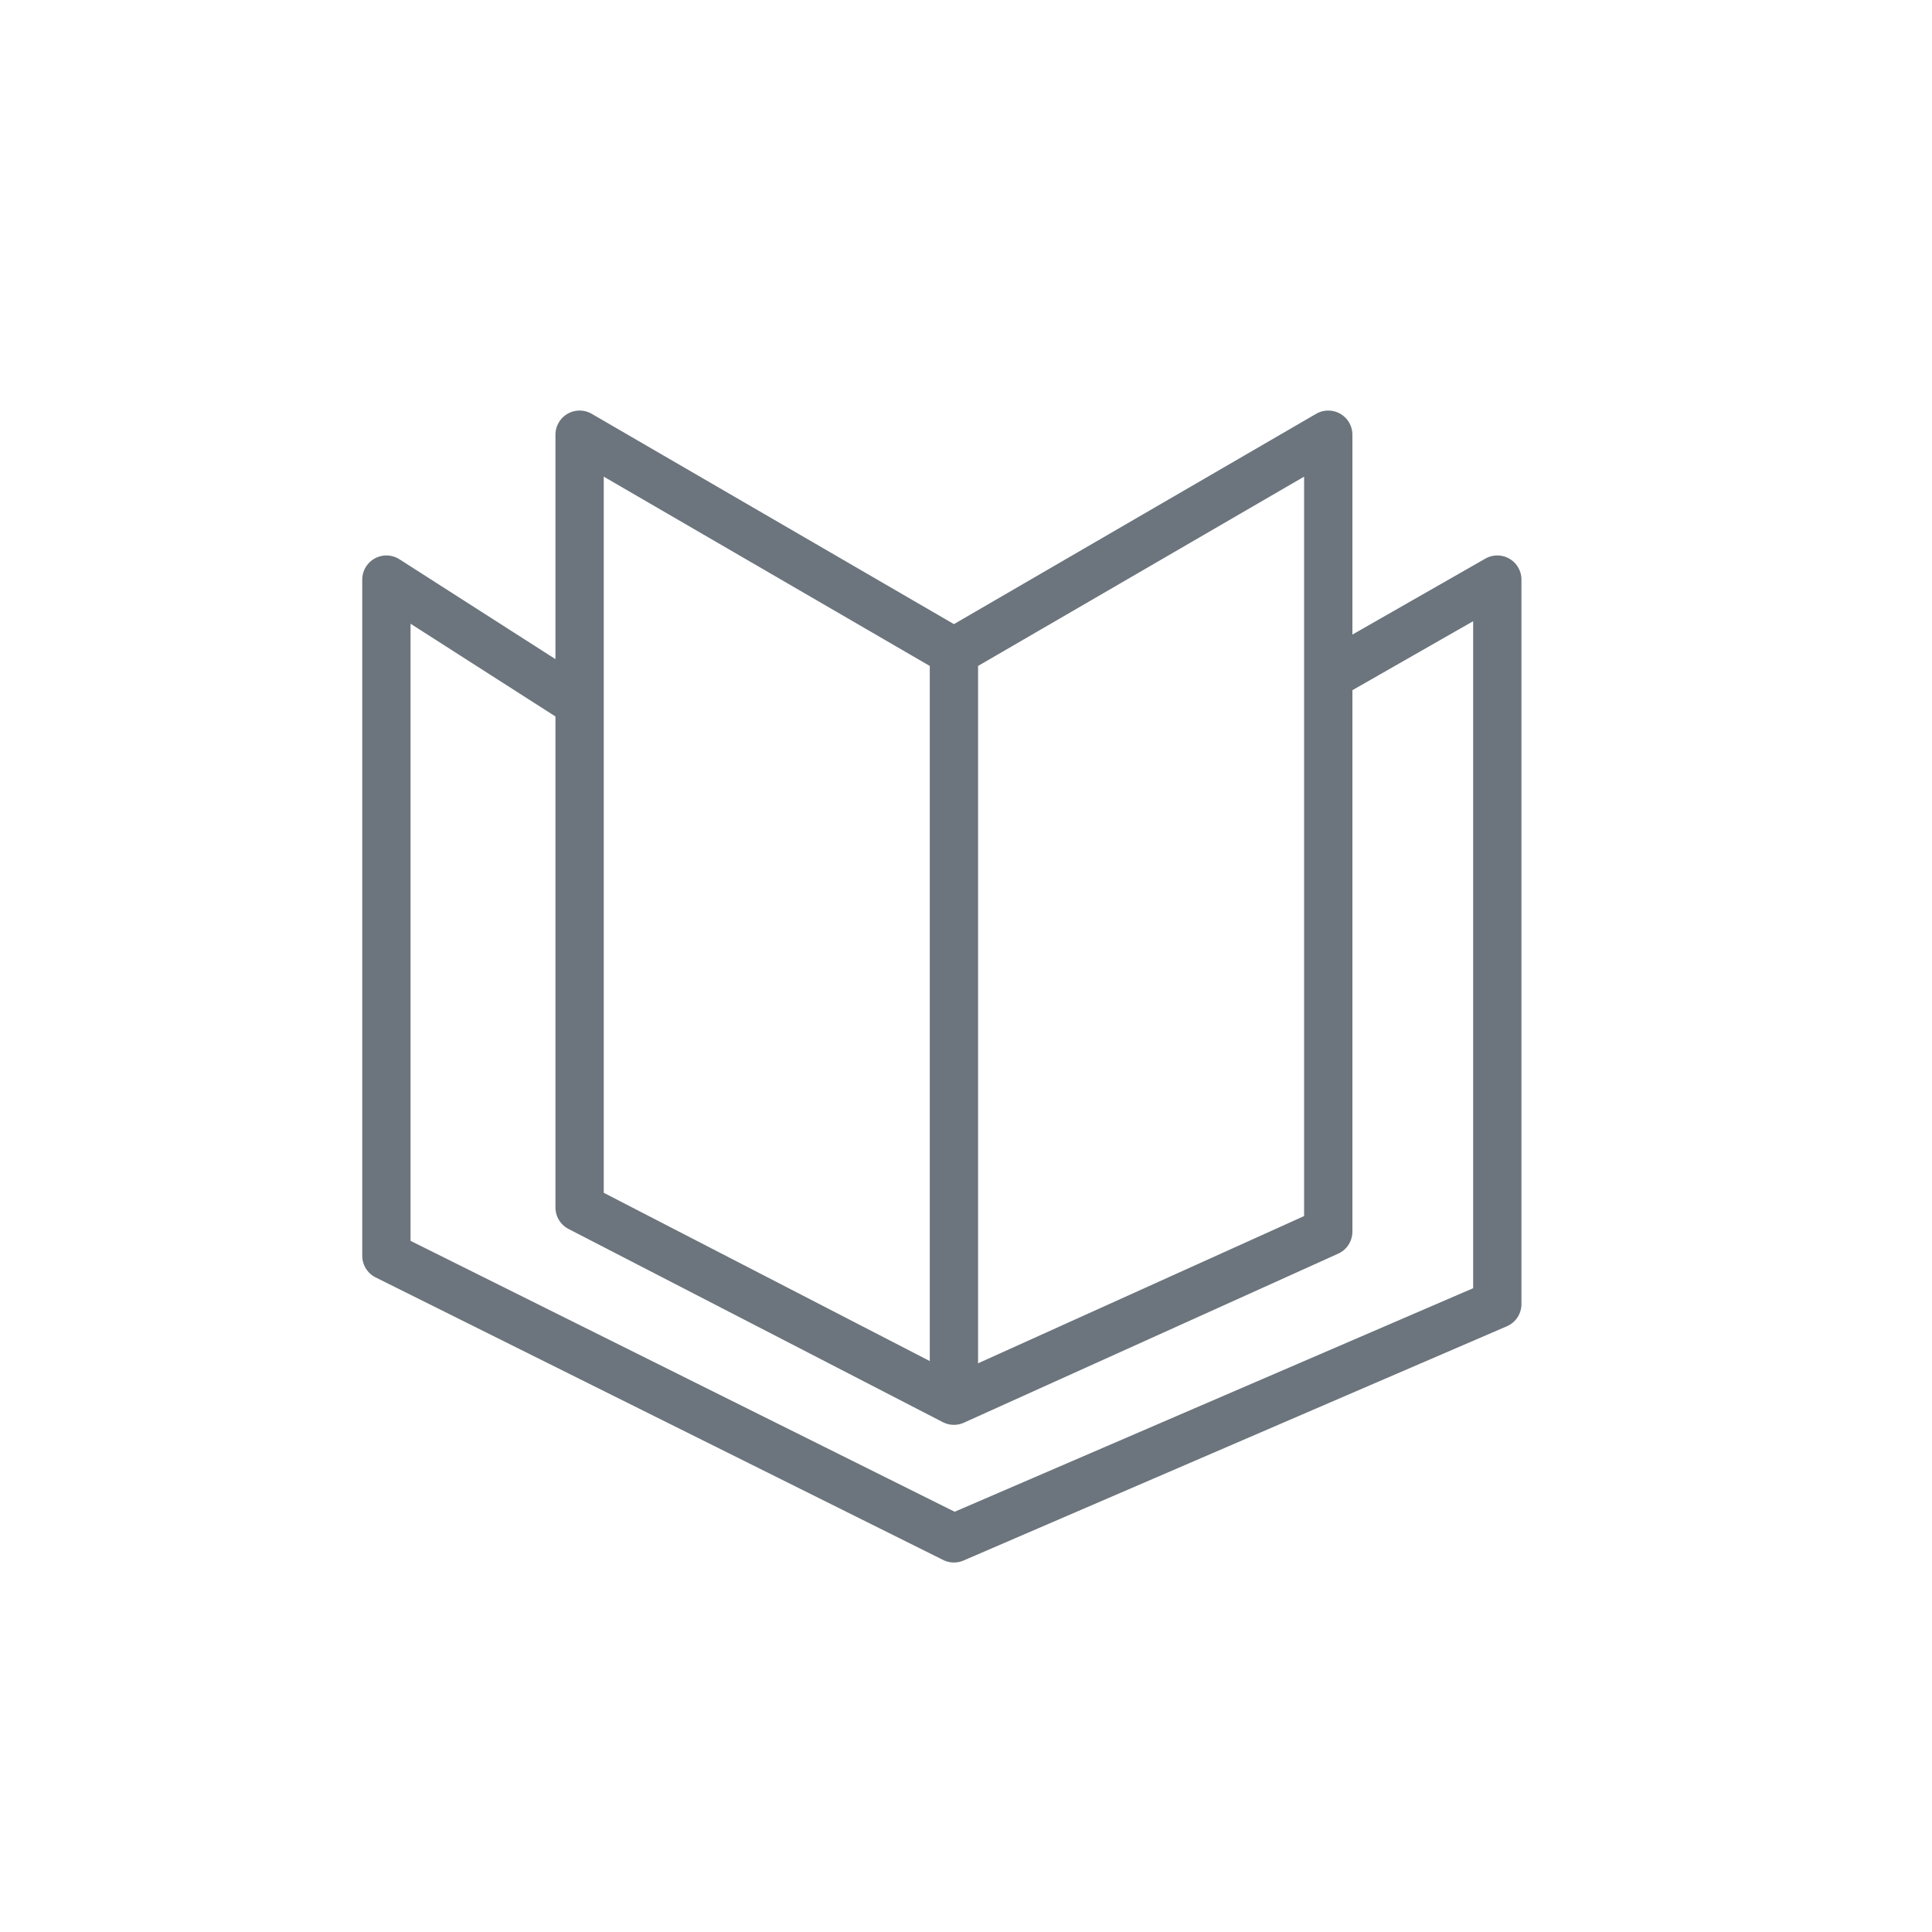<svg width="40" height="40" viewBox="0 0 40 40" fill="none" xmlns="http://www.w3.org/2000/svg">
<path d="M19.75 29L12 25V9L19.75 13.5M19.75 29L27.5 25.5V9L19.75 13.5M19.75 29V13.5M12 14.56L8 12V26L19.75 31.85L31 27V12L27.5 14" stroke="#6C757D" stroke-linecap="round" stroke-linejoin="round"/>
</svg>
